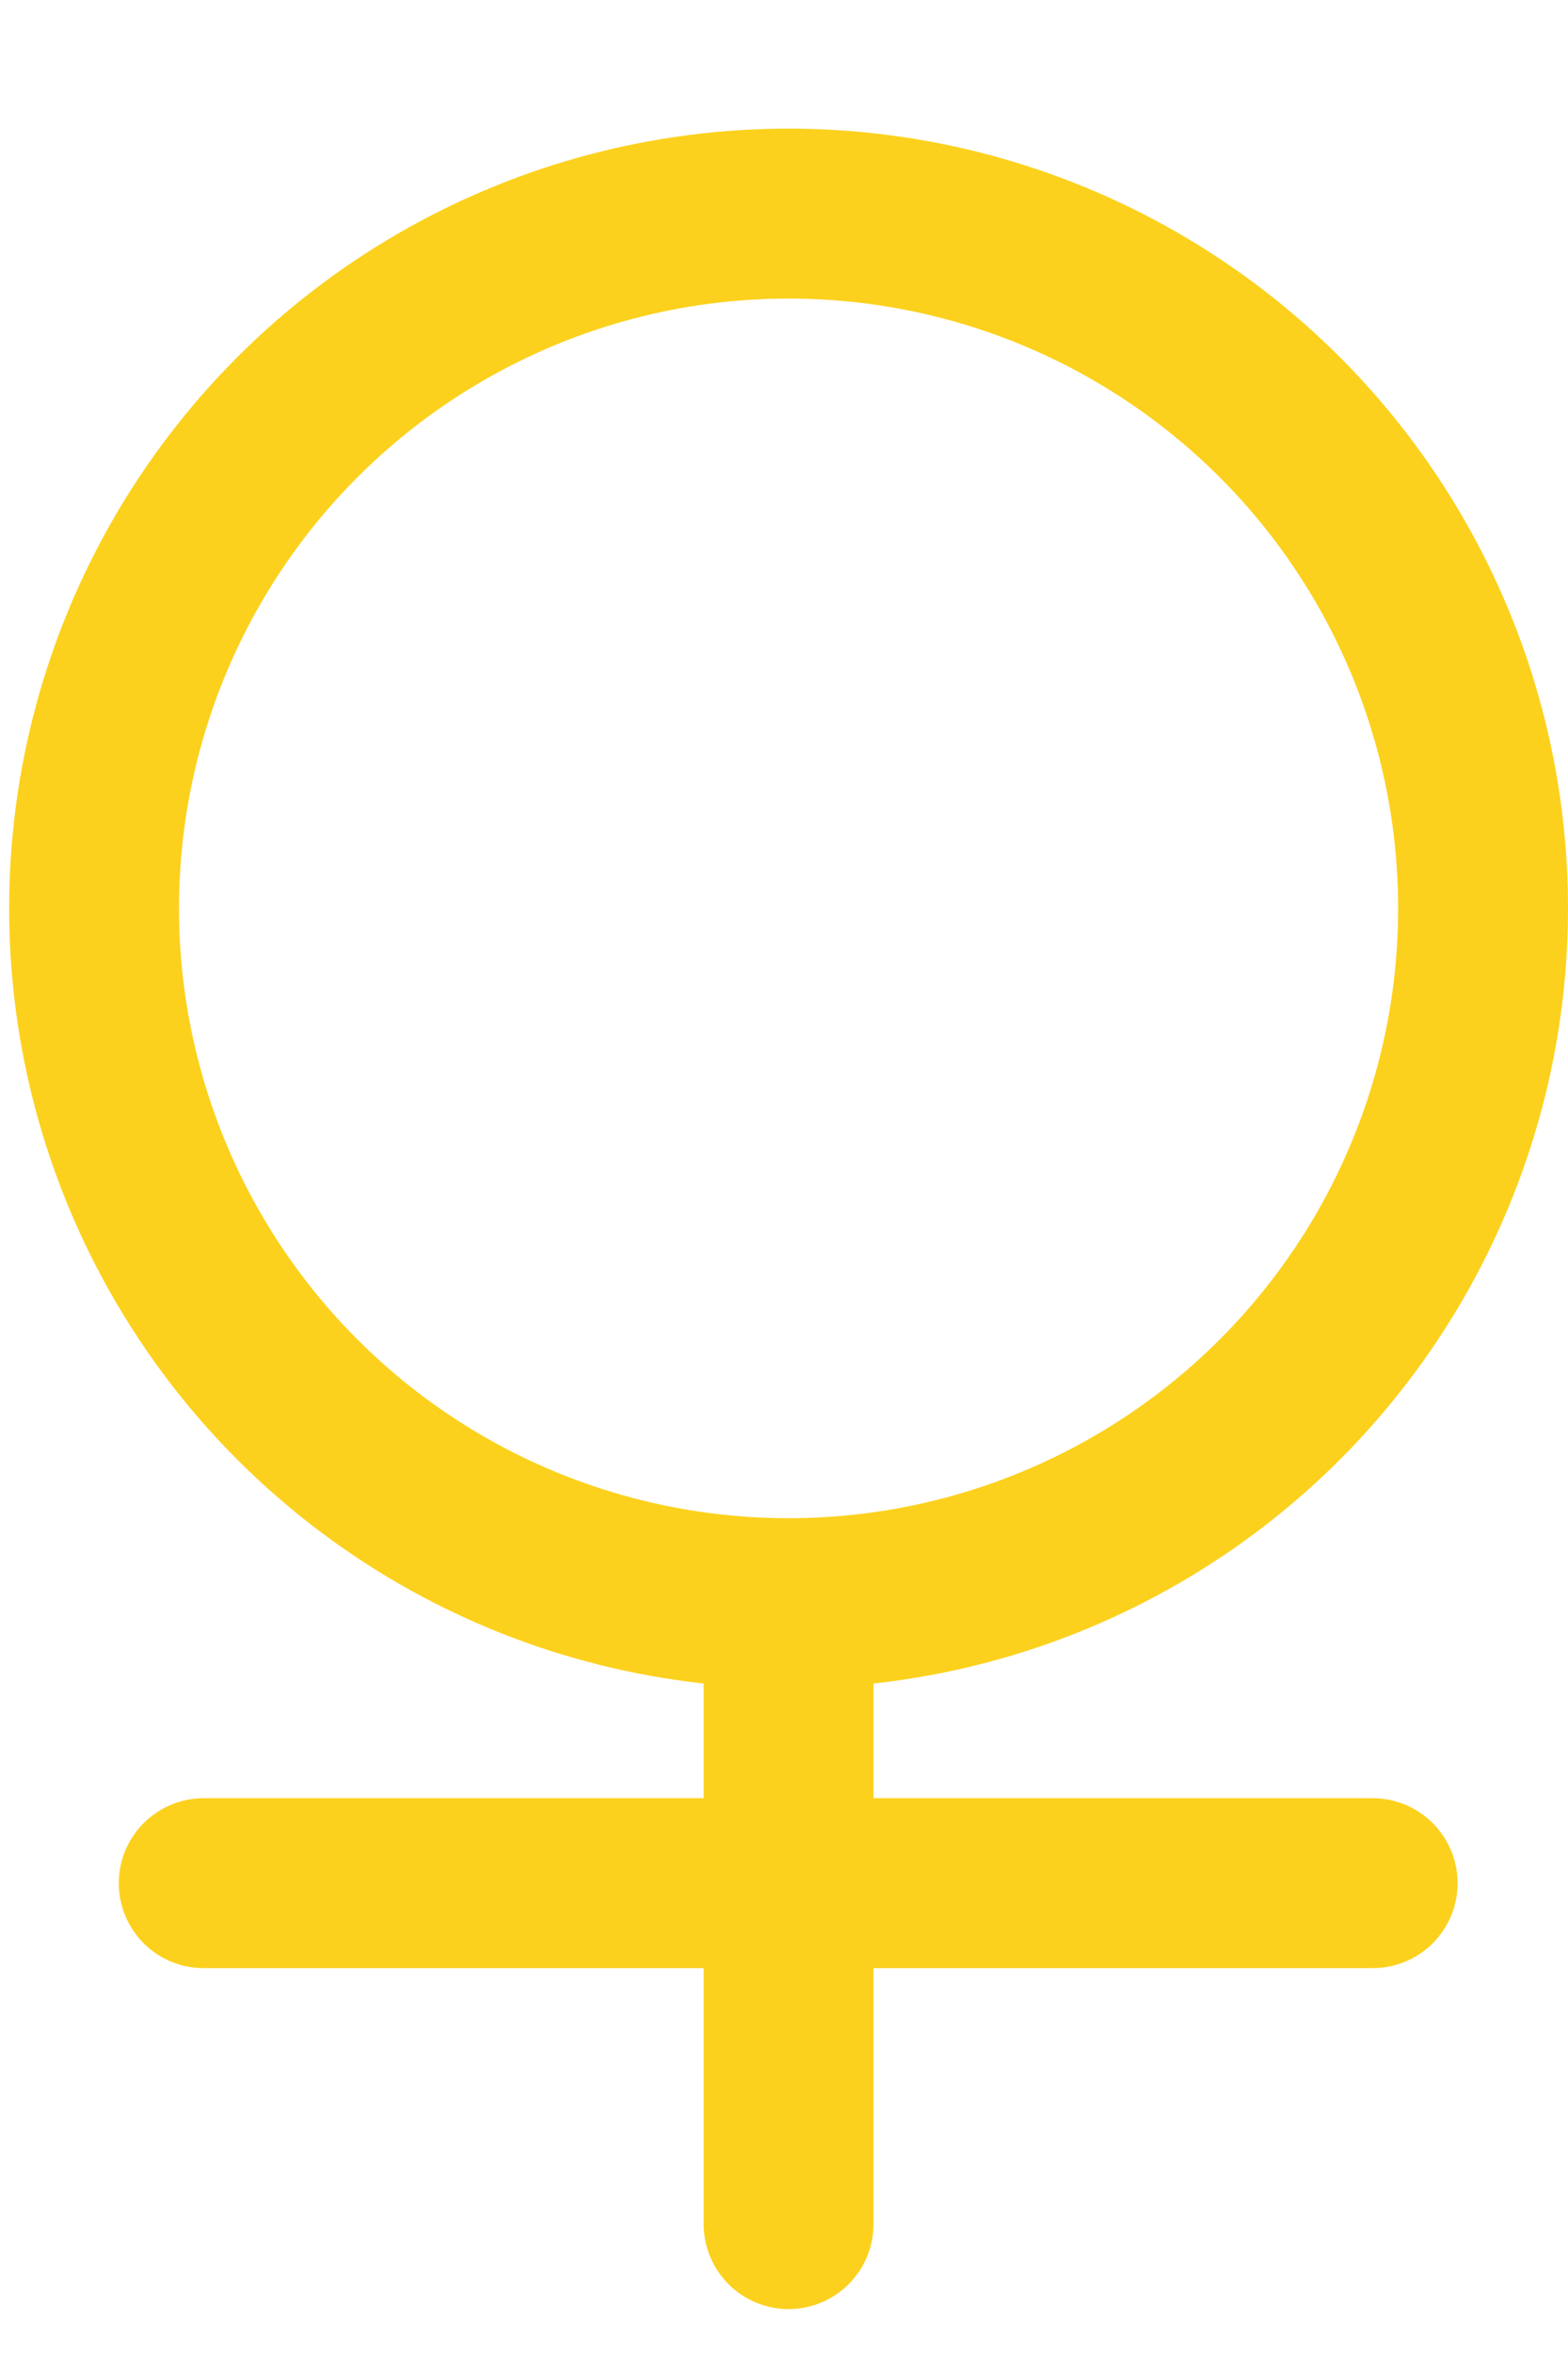 <svg width="12" height="18" viewBox="0 0 12 18" fill="none" xmlns="http://www.w3.org/2000/svg">
<circle cx="6.035" cy="6.949" r="5.315" stroke="#FCD11D" stroke-width="1.3"/>
<path d="M6.035 12.541V17.014" stroke="#FCD11D" stroke-width="1.3" stroke-linecap="round"/>
<path d="M1.559 14.406L10.505 14.406" stroke="#FCD11D" stroke-width="1.3" stroke-linecap="round"/>
</svg>
